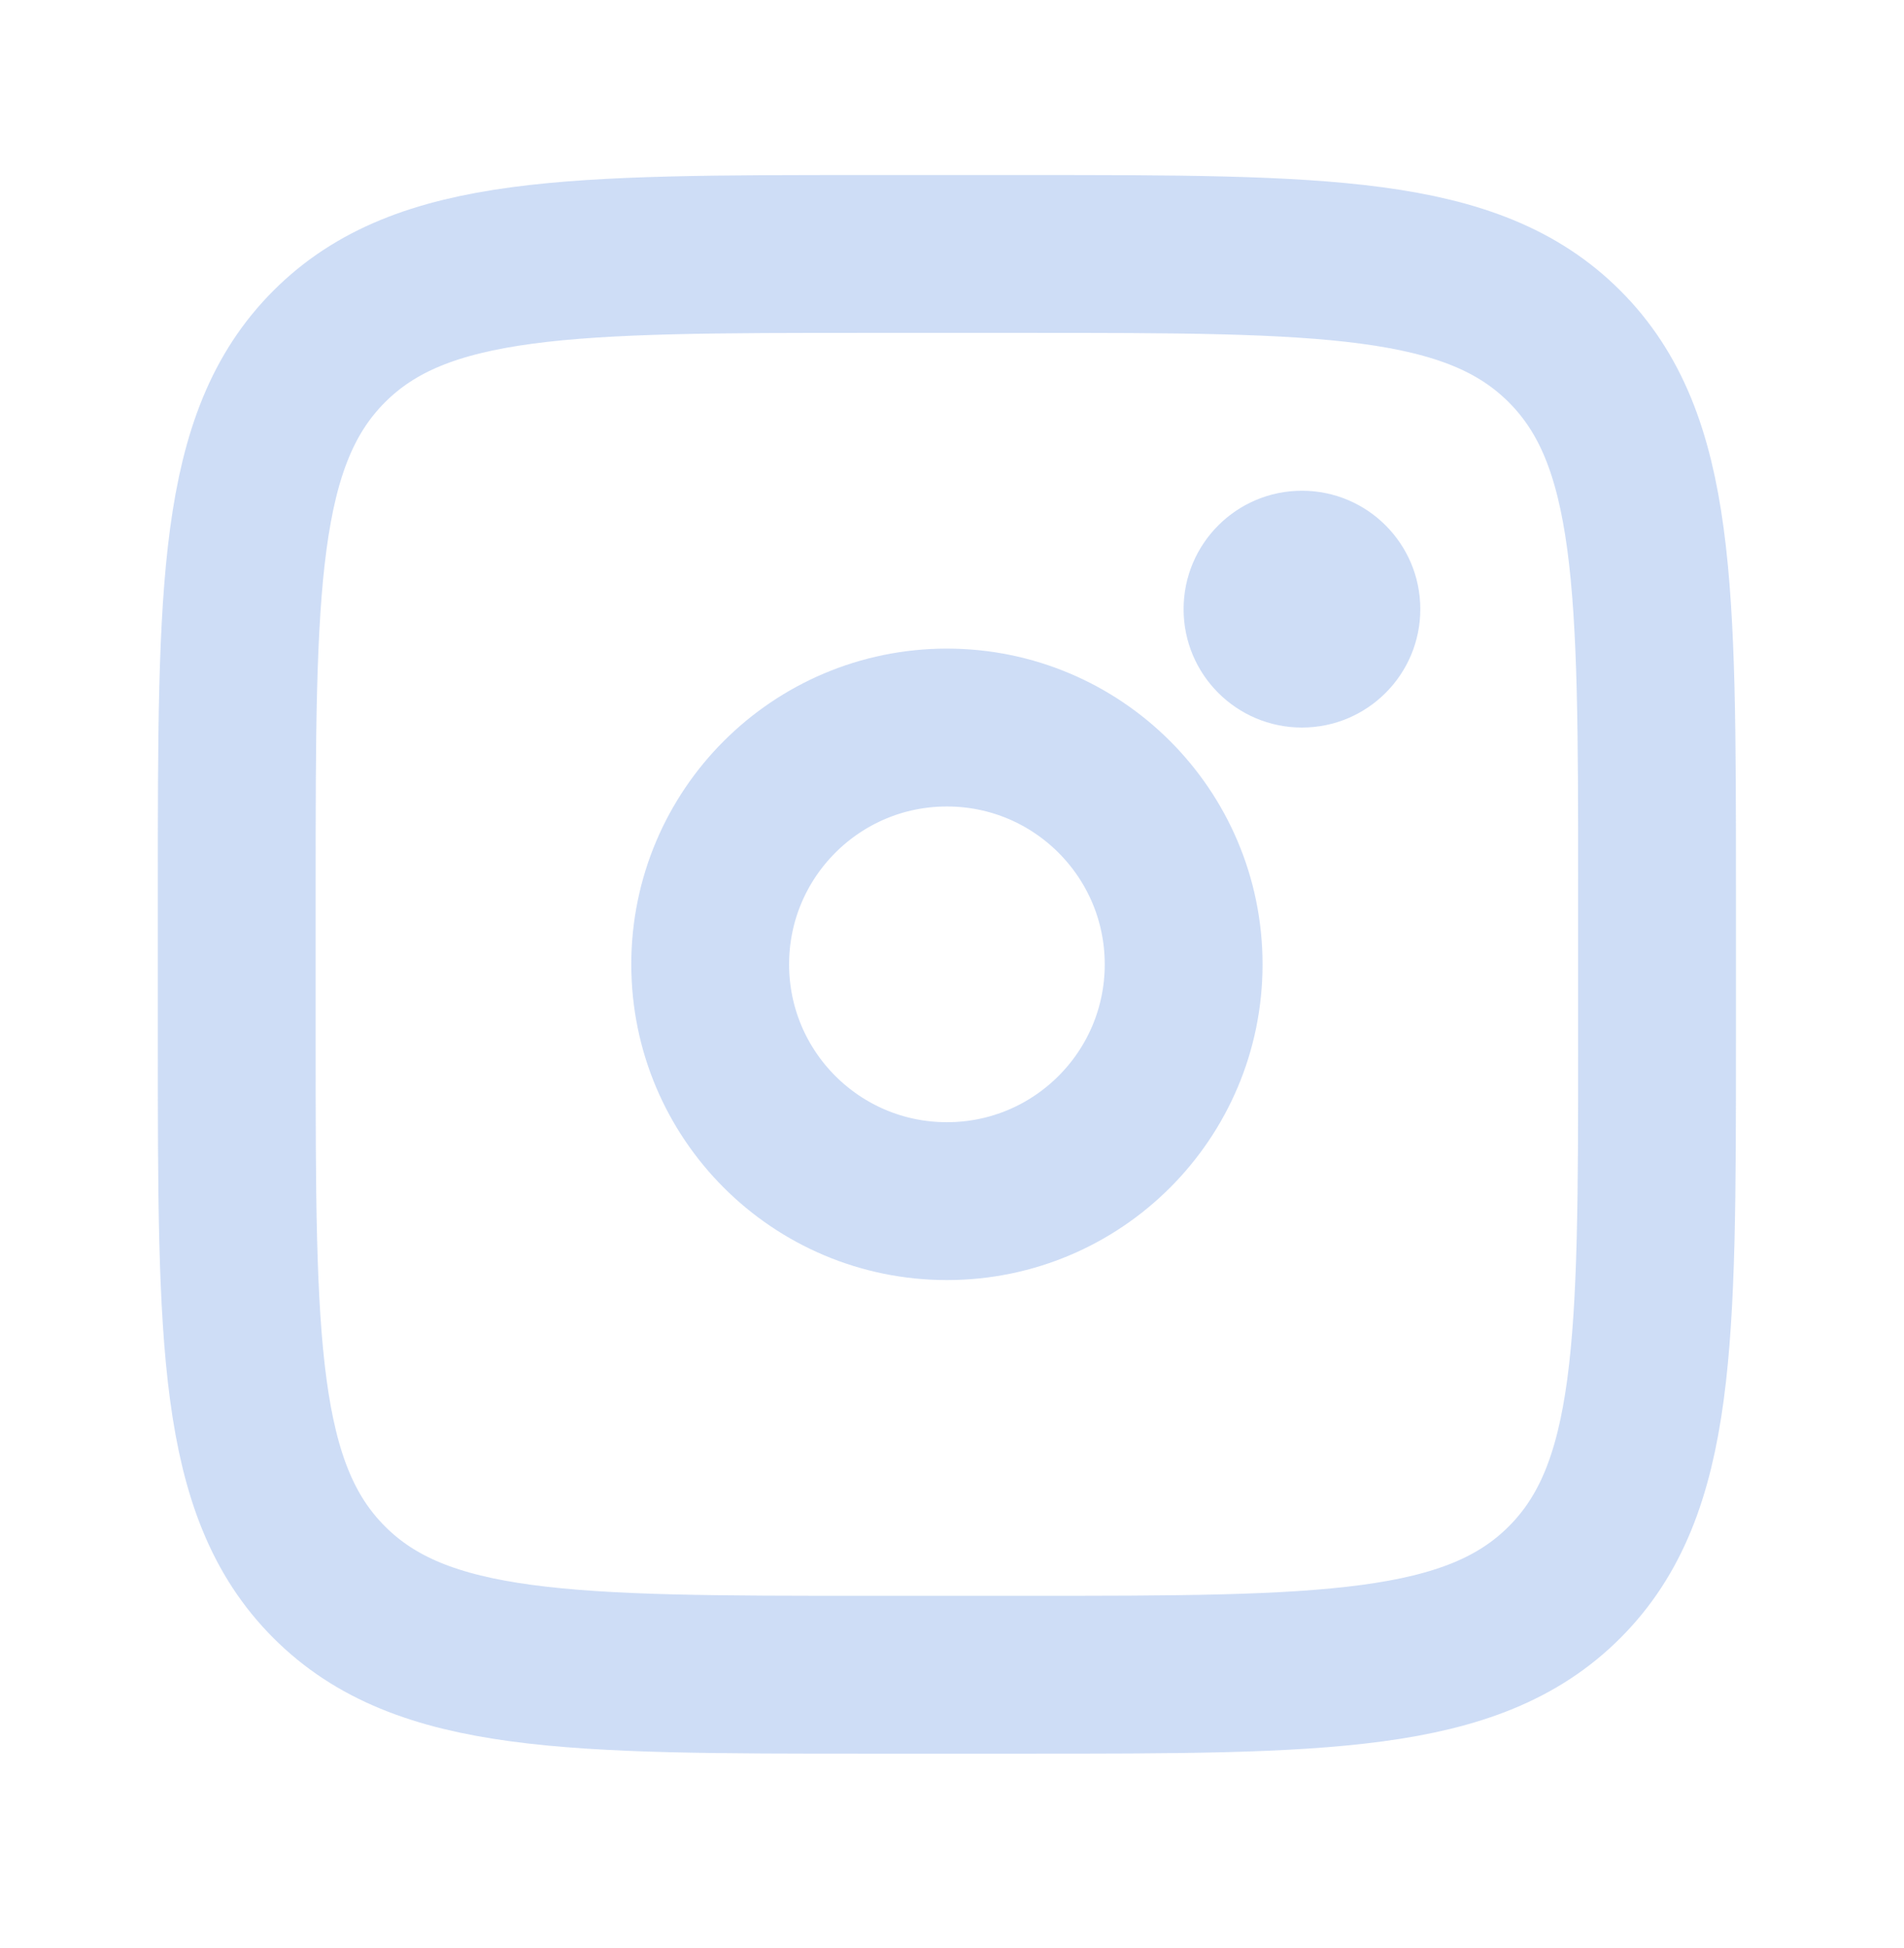 <svg width="44" height="45" viewBox="0 0 44 45" fill="none" xmlns="http://www.w3.org/2000/svg">
<path d="M5.471 20.455C5.471 13.579 5.471 10.14 7.608 8.004C9.743 5.867 13.182 5.867 20.058 5.867H23.705C30.582 5.867 34.021 5.867 36.156 8.004C38.293 10.14 38.293 13.579 38.293 20.455V24.102C38.293 30.978 38.293 34.417 36.156 36.553C34.021 38.69 30.582 38.69 23.705 38.69H20.058C13.182 38.69 9.743 38.69 7.608 36.553C5.471 34.417 5.471 30.978 5.471 24.102V20.455Z" stroke="#C2D4F4" stroke-opacity="0.79" stroke-width="3.647"/>
<path d="M30.087 16.808C31.598 16.808 32.822 15.583 32.822 14.073C32.822 12.562 31.598 11.337 30.087 11.337C28.576 11.337 27.352 12.562 27.352 14.073C27.352 15.583 28.576 16.808 30.087 16.808Z" fill="#C2D4F4" fill-opacity="0.79"/>
<path d="M21.883 27.749C24.904 27.749 27.353 25.3 27.353 22.279C27.353 19.258 24.904 16.808 21.883 16.808C18.861 16.808 16.412 19.258 16.412 22.279C16.412 25.3 18.861 27.749 21.883 27.749Z" stroke="#C2D4F4" stroke-opacity="0.79" stroke-width="3.647"/>
</svg>
